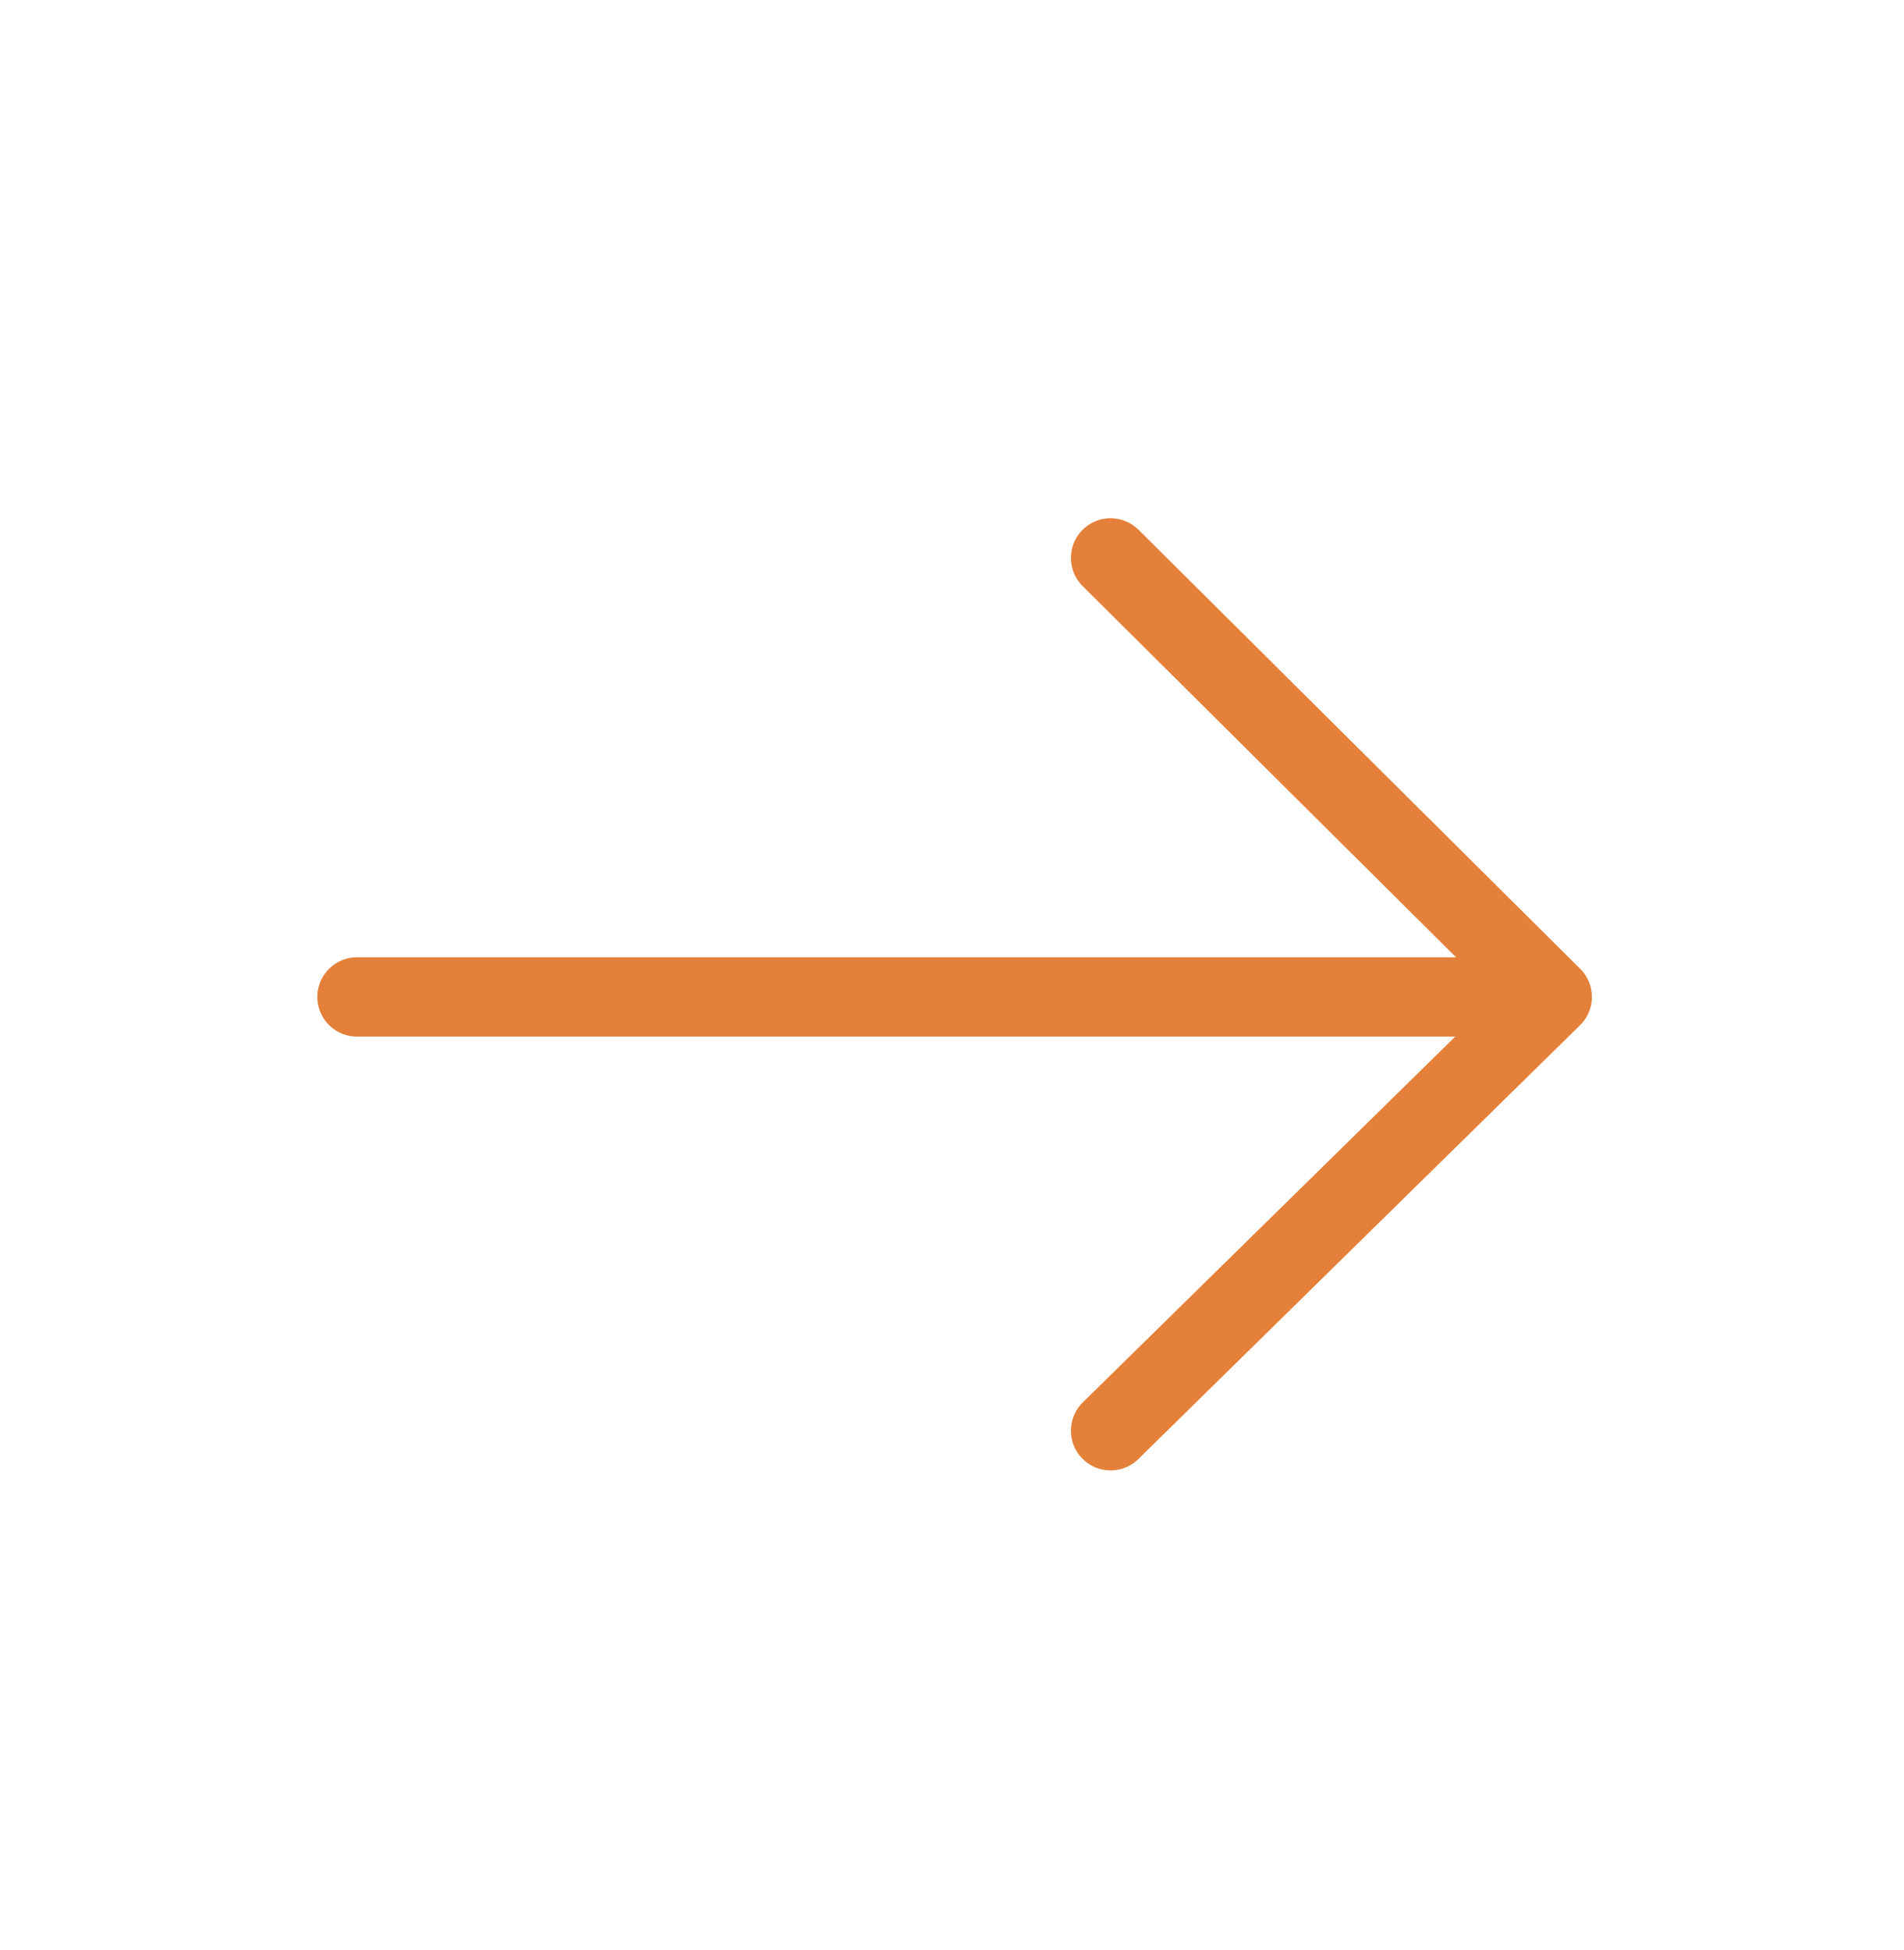 <svg width="42" height="43" viewBox="0 0 42 43" fill="none" xmlns="http://www.w3.org/2000/svg">
<path d="M7.875 21.988L32.375 21.988" stroke="#E48039" stroke-width="1.75" stroke-linecap="round" stroke-linejoin="round"/>
<path d="M24.498 12.305L34.24 21.988L24.498 31.555" stroke="#E48039" stroke-width="1.75" stroke-linecap="round" stroke-linejoin="round"/>
</svg>

